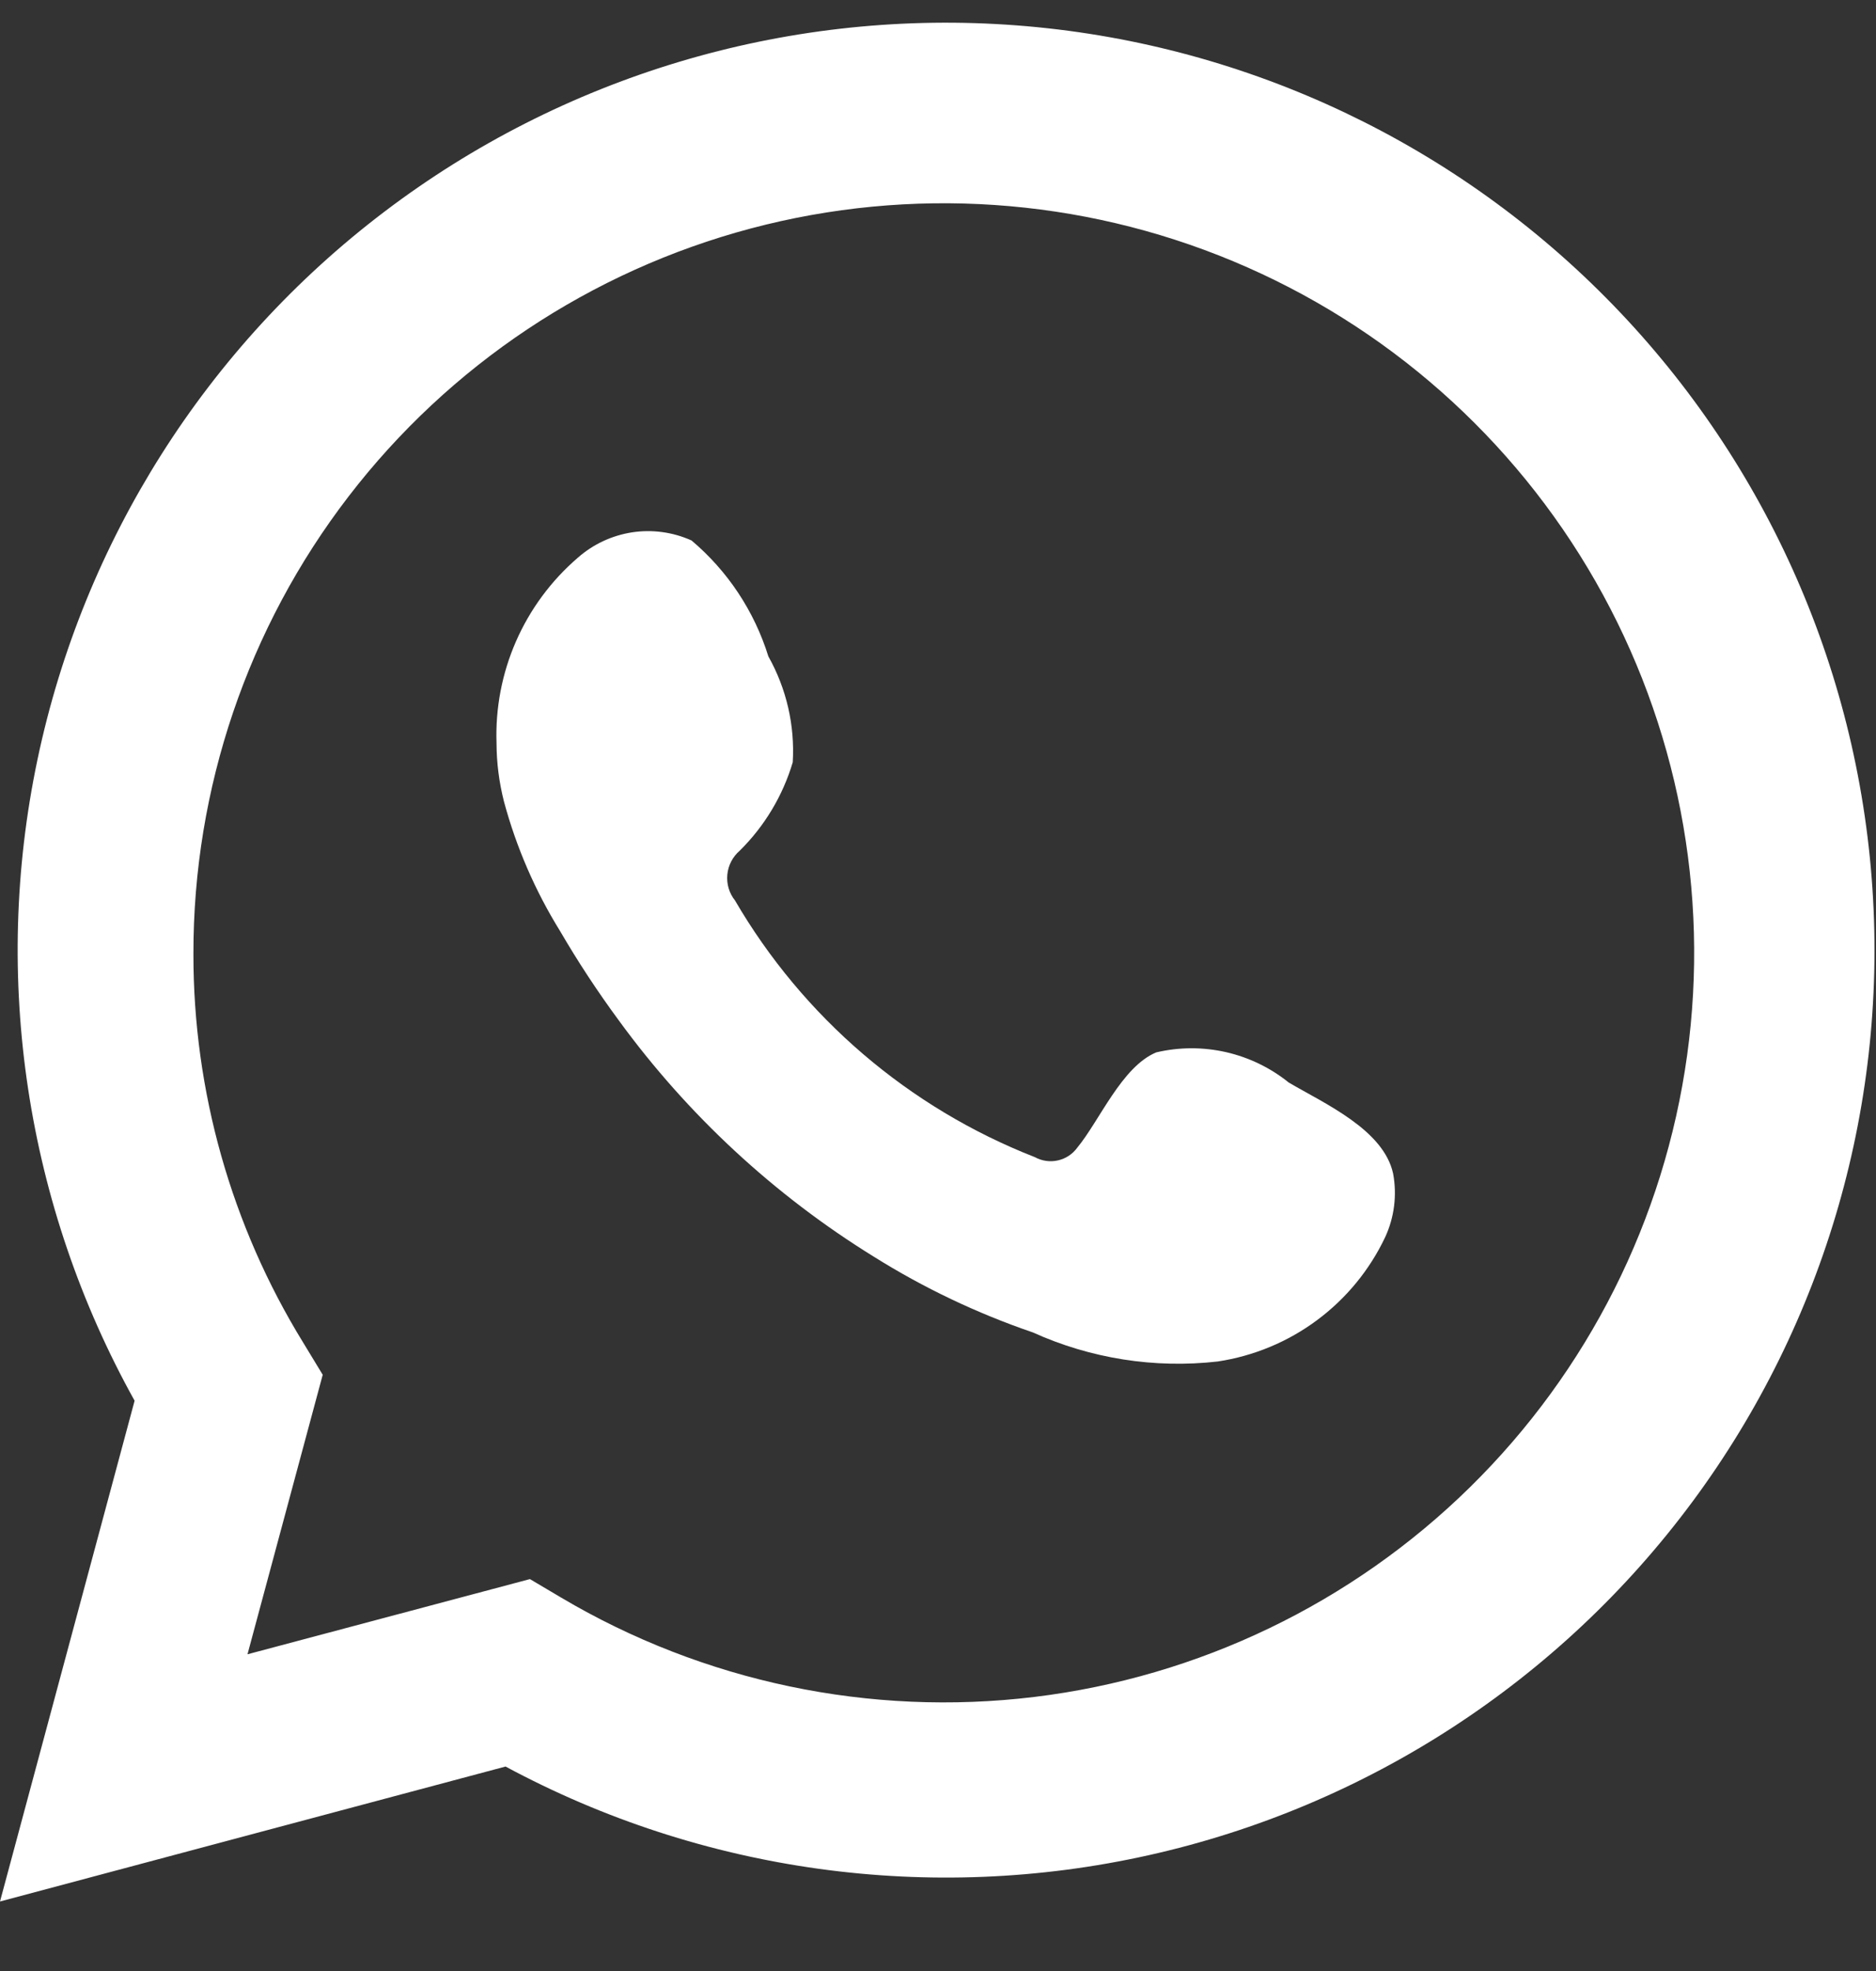 <svg width="40" height="42" viewBox="0 0 40 42" fill="none" xmlns="http://www.w3.org/2000/svg" xmlns:xlink="http://www.w3.org/1999/xlink">
<rect x="0" y="0" width="40" height="42" fill="#333333" stroke="none"/>
<path d="M0,40.519L2.87,29.848C0.556,25.691 -0.18,20.84 0.799,16.186C1.778,11.531 4.405,7.385 8.199,4.509C11.992,1.632 16.698,0.217 21.451,0.525C26.205,0.832 30.689,2.841 34.079,6.182C37.469,9.523 39.539,13.972 39.908,18.714C40.278,23.456 38.922,28.171 36.09,31.995C33.257,35.82 29.139,38.496 24.49,39.533C19.841,40.571 14.973,39.899 10.779,37.643L0,40.519ZM11.299,33.649L11.966,34.044C15.003,35.841 18.551,36.585 22.056,36.16C25.561,35.734 28.826,34.163 31.343,31.691C33.86,29.219 35.488,25.985 35.972,22.493C36.456,19.001 35.769,15.448 34.019,12.387C32.269,9.325 29.553,6.928 26.296,5.568C23.038,4.208 19.422,3.962 16.01,4.868C12.598,5.775 9.582,7.782 7.432,10.579C5.282,13.375 4.119,16.803 4.124,20.328C4.121,23.25 4.931,26.117 6.463,28.607L6.881,29.295L5.277,35.251L11.299,33.649Z" fill="#FFFFFF"/>
<path d="M27.479,23.068C27.088,22.753 26.63,22.532 26.141,22.42C25.651,22.309 25.143,22.31 24.654,22.425C23.919,22.729 23.445,23.88 22.97,24.455C22.87,24.593 22.723,24.69 22.557,24.727C22.39,24.765 22.216,24.74 22.066,24.658C19.378,23.607 17.124,21.679 15.671,19.187C15.547,19.032 15.489,18.834 15.508,18.637C15.527,18.439 15.622,18.256 15.773,18.127C16.302,17.604 16.691,16.956 16.903,16.243C16.95,15.457 16.769,14.674 16.383,13.987C16.084,13.025 15.516,12.167 14.745,11.517C14.347,11.338 13.906,11.278 13.475,11.344C13.044,11.411 12.641,11.6 12.315,11.889C11.75,12.376 11.301,12.984 11.002,13.667C10.703,14.35 10.561,15.092 10.587,15.837C10.588,16.256 10.642,16.672 10.745,17.078C11.007,18.052 11.411,18.984 11.943,19.842C12.326,20.499 12.745,21.135 13.197,21.748C14.665,23.76 16.511,25.469 18.632,26.779C19.696,27.445 20.833,27.986 22.021,28.392C23.255,28.95 24.618,29.165 25.964,29.012C26.732,28.896 27.459,28.594 28.081,28.132C28.704,27.67 29.203,27.062 29.535,26.362C29.73,25.939 29.789,25.466 29.704,25.008C29.501,24.072 28.247,23.519 27.479,23.068Z" clip-rule="evenodd" fill-rule="evenodd" fill="#FFFFFF"/>
</svg>

